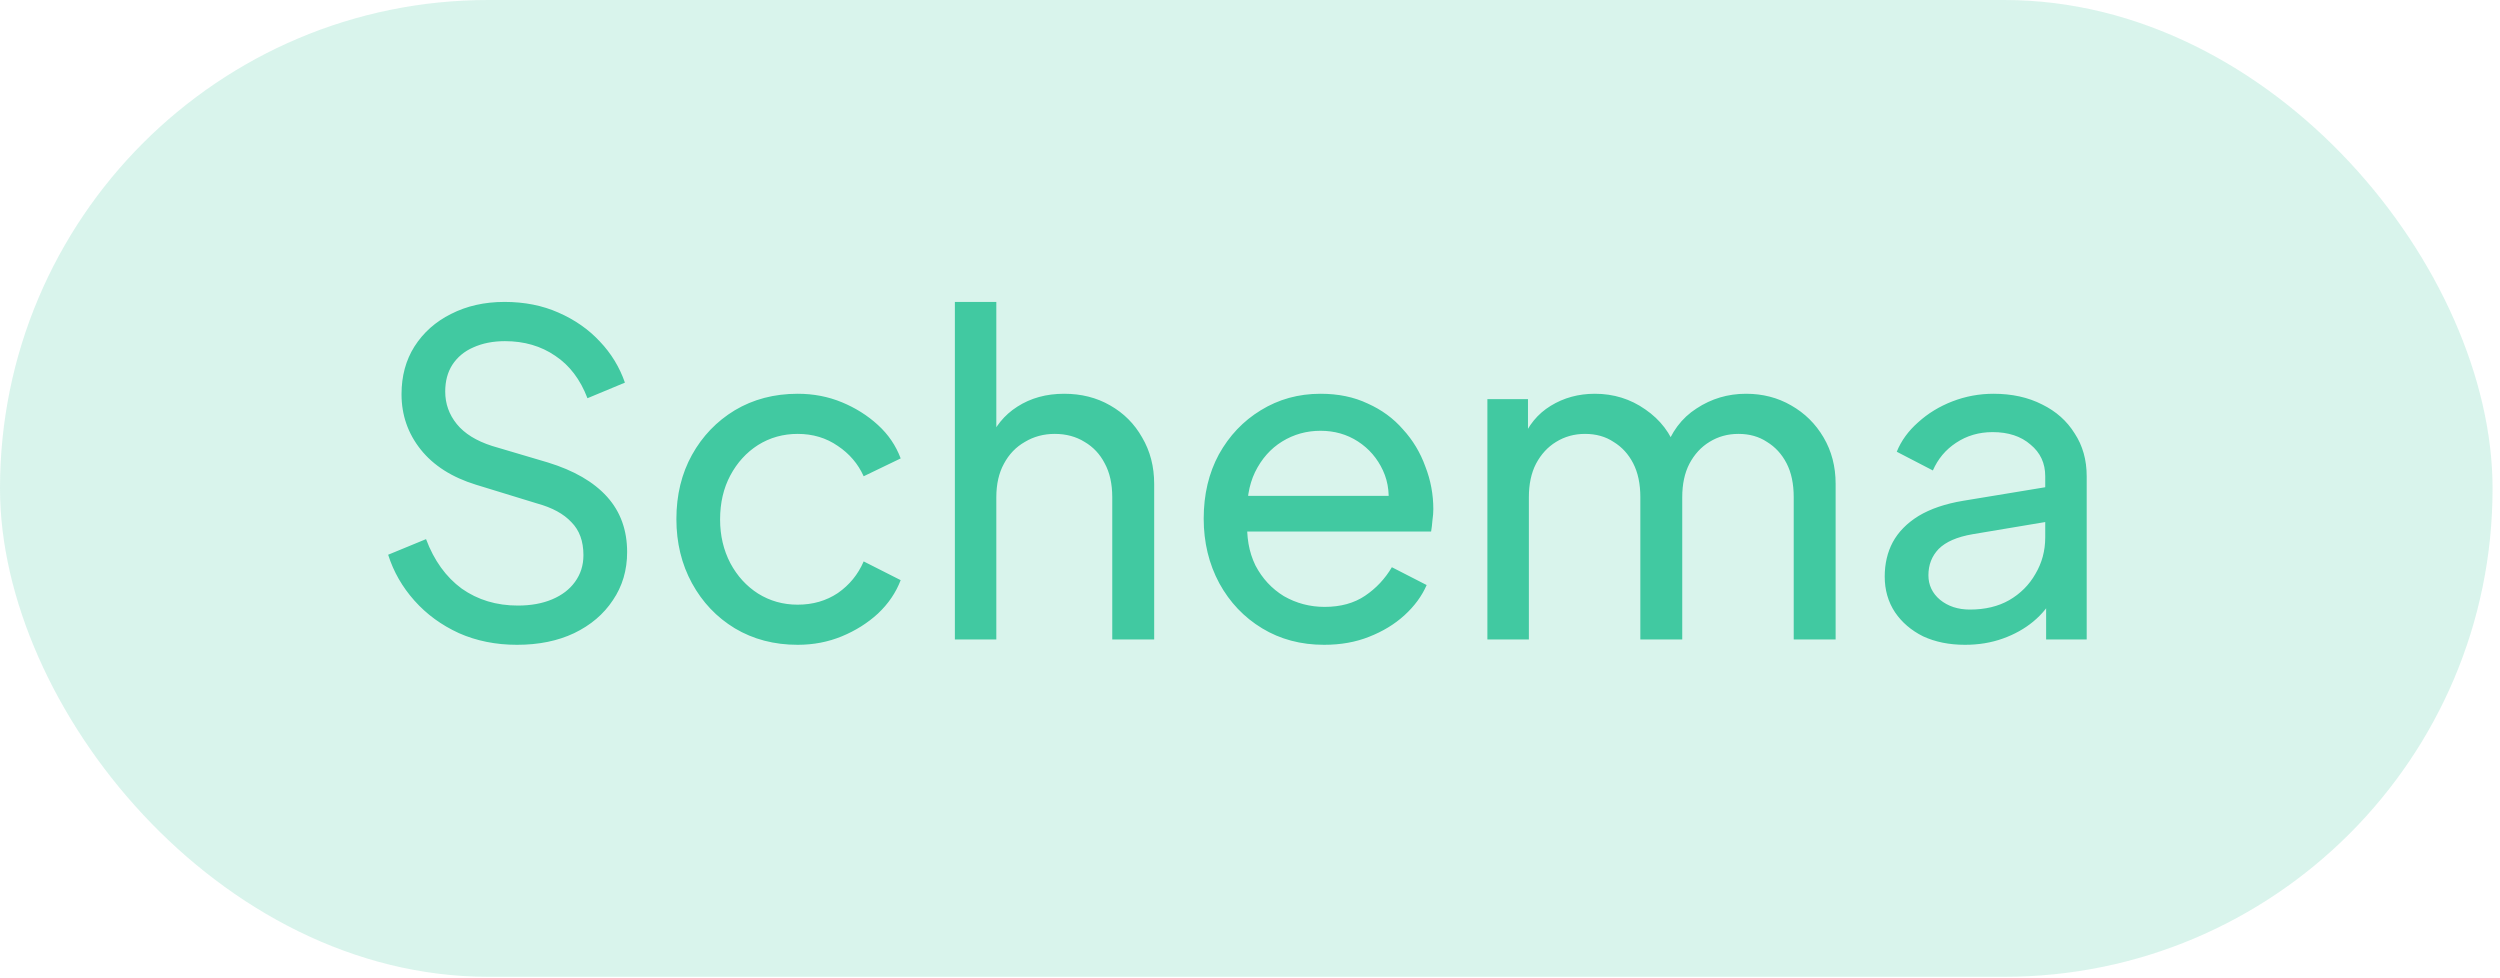 <svg width="115" height="45" viewBox="0 0 115 45" fill="none" xmlns="http://www.w3.org/2000/svg">
<rect width="114.658" height="44.933" rx="22.466" fill="#00B782" fill-opacity="0.15"/>
<path d="M23.782 29.661C22.811 29.661 21.922 29.483 21.116 29.127C20.309 28.758 19.625 28.259 19.065 27.63C18.504 27.001 18.101 26.297 17.855 25.518L19.598 24.8C19.967 25.784 20.514 26.543 21.239 27.076C21.977 27.596 22.839 27.856 23.823 27.856C24.425 27.856 24.951 27.76 25.402 27.569C25.854 27.377 26.202 27.11 26.448 26.769C26.708 26.413 26.838 26.003 26.838 25.538C26.838 24.895 26.654 24.39 26.285 24.02C25.929 23.637 25.402 23.35 24.705 23.159L21.895 22.297C20.788 21.956 19.94 21.415 19.352 20.677C18.764 19.939 18.47 19.091 18.47 18.134C18.47 17.3 18.668 16.568 19.065 15.939C19.475 15.296 20.036 14.797 20.747 14.442C21.471 14.073 22.292 13.888 23.208 13.888C24.124 13.888 24.951 14.052 25.69 14.38C26.442 14.709 27.078 15.153 27.597 15.713C28.117 16.261 28.5 16.89 28.746 17.601L27.023 18.318C26.695 17.457 26.202 16.807 25.546 16.37C24.89 15.919 24.117 15.693 23.228 15.693C22.681 15.693 22.196 15.789 21.772 15.98C21.362 16.158 21.041 16.425 20.808 16.78C20.589 17.122 20.48 17.532 20.48 18.011C20.48 18.571 20.658 19.07 21.013 19.508C21.369 19.945 21.909 20.28 22.634 20.513L25.197 21.272C26.401 21.641 27.31 22.168 27.925 22.851C28.541 23.535 28.848 24.383 28.848 25.395C28.848 26.229 28.63 26.967 28.192 27.61C27.768 28.252 27.173 28.758 26.407 29.127C25.655 29.483 24.78 29.661 23.782 29.661ZM36.693 29.661C35.613 29.661 34.649 29.408 33.801 28.902C32.967 28.396 32.311 27.705 31.832 26.83C31.354 25.955 31.114 24.971 31.114 23.877C31.114 22.769 31.354 21.785 31.832 20.923C32.311 20.062 32.967 19.378 33.801 18.872C34.649 18.366 35.613 18.113 36.693 18.113C37.418 18.113 38.095 18.243 38.724 18.503C39.353 18.763 39.907 19.111 40.385 19.549C40.864 19.986 41.212 20.499 41.431 21.087L39.729 21.908C39.469 21.333 39.072 20.869 38.539 20.513C38.006 20.144 37.391 19.959 36.693 19.959C36.023 19.959 35.415 20.13 34.868 20.472C34.334 20.814 33.911 21.279 33.596 21.867C33.282 22.455 33.124 23.131 33.124 23.897C33.124 24.636 33.282 25.306 33.596 25.907C33.911 26.495 34.334 26.96 34.868 27.302C35.415 27.644 36.023 27.815 36.693 27.815C37.391 27.815 38.006 27.637 38.539 27.282C39.072 26.912 39.469 26.427 39.729 25.825L41.431 26.687C41.212 27.261 40.864 27.774 40.385 28.225C39.907 28.663 39.353 29.011 38.724 29.271C38.095 29.531 37.418 29.661 36.693 29.661ZM43.924 29.415V13.888H45.831V20.513L45.483 20.328C45.756 19.631 46.194 19.091 46.795 18.708C47.411 18.311 48.129 18.113 48.949 18.113C49.742 18.113 50.446 18.291 51.062 18.646C51.691 19.002 52.183 19.494 52.538 20.123C52.908 20.752 53.092 21.463 53.092 22.256V29.415H51.164V22.872C51.164 22.256 51.048 21.737 50.816 21.313C50.597 20.889 50.289 20.561 49.892 20.328C49.496 20.082 49.038 19.959 48.518 19.959C48.012 19.959 47.554 20.082 47.144 20.328C46.734 20.561 46.413 20.896 46.18 21.333C45.948 21.757 45.831 22.27 45.831 22.872V29.415H43.924ZM60.908 29.661C59.842 29.661 58.891 29.408 58.057 28.902C57.223 28.396 56.567 27.705 56.088 26.83C55.61 25.941 55.37 24.95 55.37 23.856C55.37 22.749 55.603 21.764 56.068 20.903C56.546 20.041 57.189 19.364 57.996 18.872C58.816 18.366 59.732 18.113 60.744 18.113C61.565 18.113 62.289 18.264 62.918 18.564C63.561 18.852 64.101 19.248 64.539 19.754C64.99 20.246 65.332 20.814 65.564 21.456C65.81 22.085 65.933 22.742 65.933 23.425C65.933 23.576 65.92 23.747 65.892 23.938C65.879 24.116 65.858 24.287 65.831 24.451H56.765V22.81H64.723L63.821 23.549C63.944 22.837 63.876 22.202 63.616 21.641C63.356 21.08 62.973 20.636 62.467 20.308C61.961 19.98 61.387 19.816 60.744 19.816C60.102 19.816 59.514 19.98 58.98 20.308C58.447 20.636 58.03 21.108 57.729 21.723C57.442 22.325 57.326 23.043 57.38 23.877C57.326 24.683 57.449 25.395 57.75 26.01C58.064 26.611 58.502 27.083 59.062 27.425C59.637 27.753 60.259 27.917 60.929 27.917C61.667 27.917 62.289 27.746 62.795 27.404C63.301 27.063 63.711 26.625 64.026 26.092L65.626 26.912C65.407 27.418 65.065 27.883 64.6 28.307C64.149 28.717 63.609 29.045 62.98 29.291C62.365 29.538 61.674 29.661 60.908 29.661ZM68.42 29.415V18.359H70.287V20.616L70.02 20.267C70.294 19.57 70.731 19.036 71.333 18.667C71.935 18.298 72.611 18.113 73.364 18.113C74.225 18.113 74.998 18.352 75.681 18.831C76.379 19.31 76.857 19.939 77.117 20.718L76.584 20.739C76.871 19.877 77.356 19.228 78.04 18.79C78.724 18.339 79.483 18.113 80.317 18.113C81.082 18.113 81.773 18.291 82.388 18.646C83.017 19.002 83.516 19.494 83.885 20.123C84.255 20.752 84.439 21.463 84.439 22.256V29.415H82.511V22.872C82.511 22.256 82.402 21.737 82.183 21.313C81.964 20.889 81.663 20.561 81.281 20.328C80.911 20.082 80.474 19.959 79.968 19.959C79.476 19.959 79.031 20.082 78.635 20.328C78.252 20.561 77.944 20.896 77.712 21.333C77.493 21.757 77.383 22.27 77.383 22.872V29.415H75.456V22.872C75.456 22.256 75.346 21.737 75.127 21.313C74.909 20.889 74.608 20.561 74.225 20.328C73.856 20.082 73.418 19.959 72.912 19.959C72.42 19.959 71.976 20.082 71.579 20.328C71.196 20.561 70.888 20.896 70.656 21.333C70.437 21.757 70.328 22.27 70.328 22.872V29.415H68.42ZM90.389 29.661C89.664 29.661 89.022 29.531 88.461 29.271C87.914 28.997 87.483 28.628 87.169 28.163C86.854 27.685 86.697 27.138 86.697 26.523C86.697 25.935 86.82 25.408 87.066 24.943C87.326 24.465 87.723 24.061 88.256 23.733C88.803 23.405 89.487 23.172 90.307 23.036L94.409 22.359V23.959L90.738 24.574C90.027 24.697 89.507 24.923 89.179 25.251C88.864 25.579 88.707 25.983 88.707 26.461C88.707 26.912 88.885 27.288 89.24 27.589C89.61 27.89 90.068 28.04 90.615 28.04C91.312 28.04 91.914 27.897 92.419 27.61C92.939 27.309 93.343 26.905 93.63 26.399C93.93 25.894 94.081 25.333 94.081 24.718V21.908C94.081 21.306 93.855 20.821 93.404 20.451C92.966 20.069 92.385 19.877 91.661 19.877C91.032 19.877 90.471 20.041 89.979 20.369C89.5 20.684 89.145 21.108 88.912 21.641L87.251 20.78C87.456 20.274 87.784 19.823 88.235 19.426C88.687 19.016 89.213 18.694 89.815 18.462C90.416 18.23 91.045 18.113 91.702 18.113C92.549 18.113 93.295 18.277 93.937 18.605C94.58 18.92 95.079 19.364 95.435 19.939C95.804 20.499 95.988 21.156 95.988 21.908V29.415H94.122V27.323L94.471 27.445C94.238 27.883 93.924 28.266 93.527 28.594C93.13 28.922 92.666 29.182 92.132 29.373C91.599 29.565 91.018 29.661 90.389 29.661Z" fill="#00B782" fill-opacity="0.7"/>
</svg>
